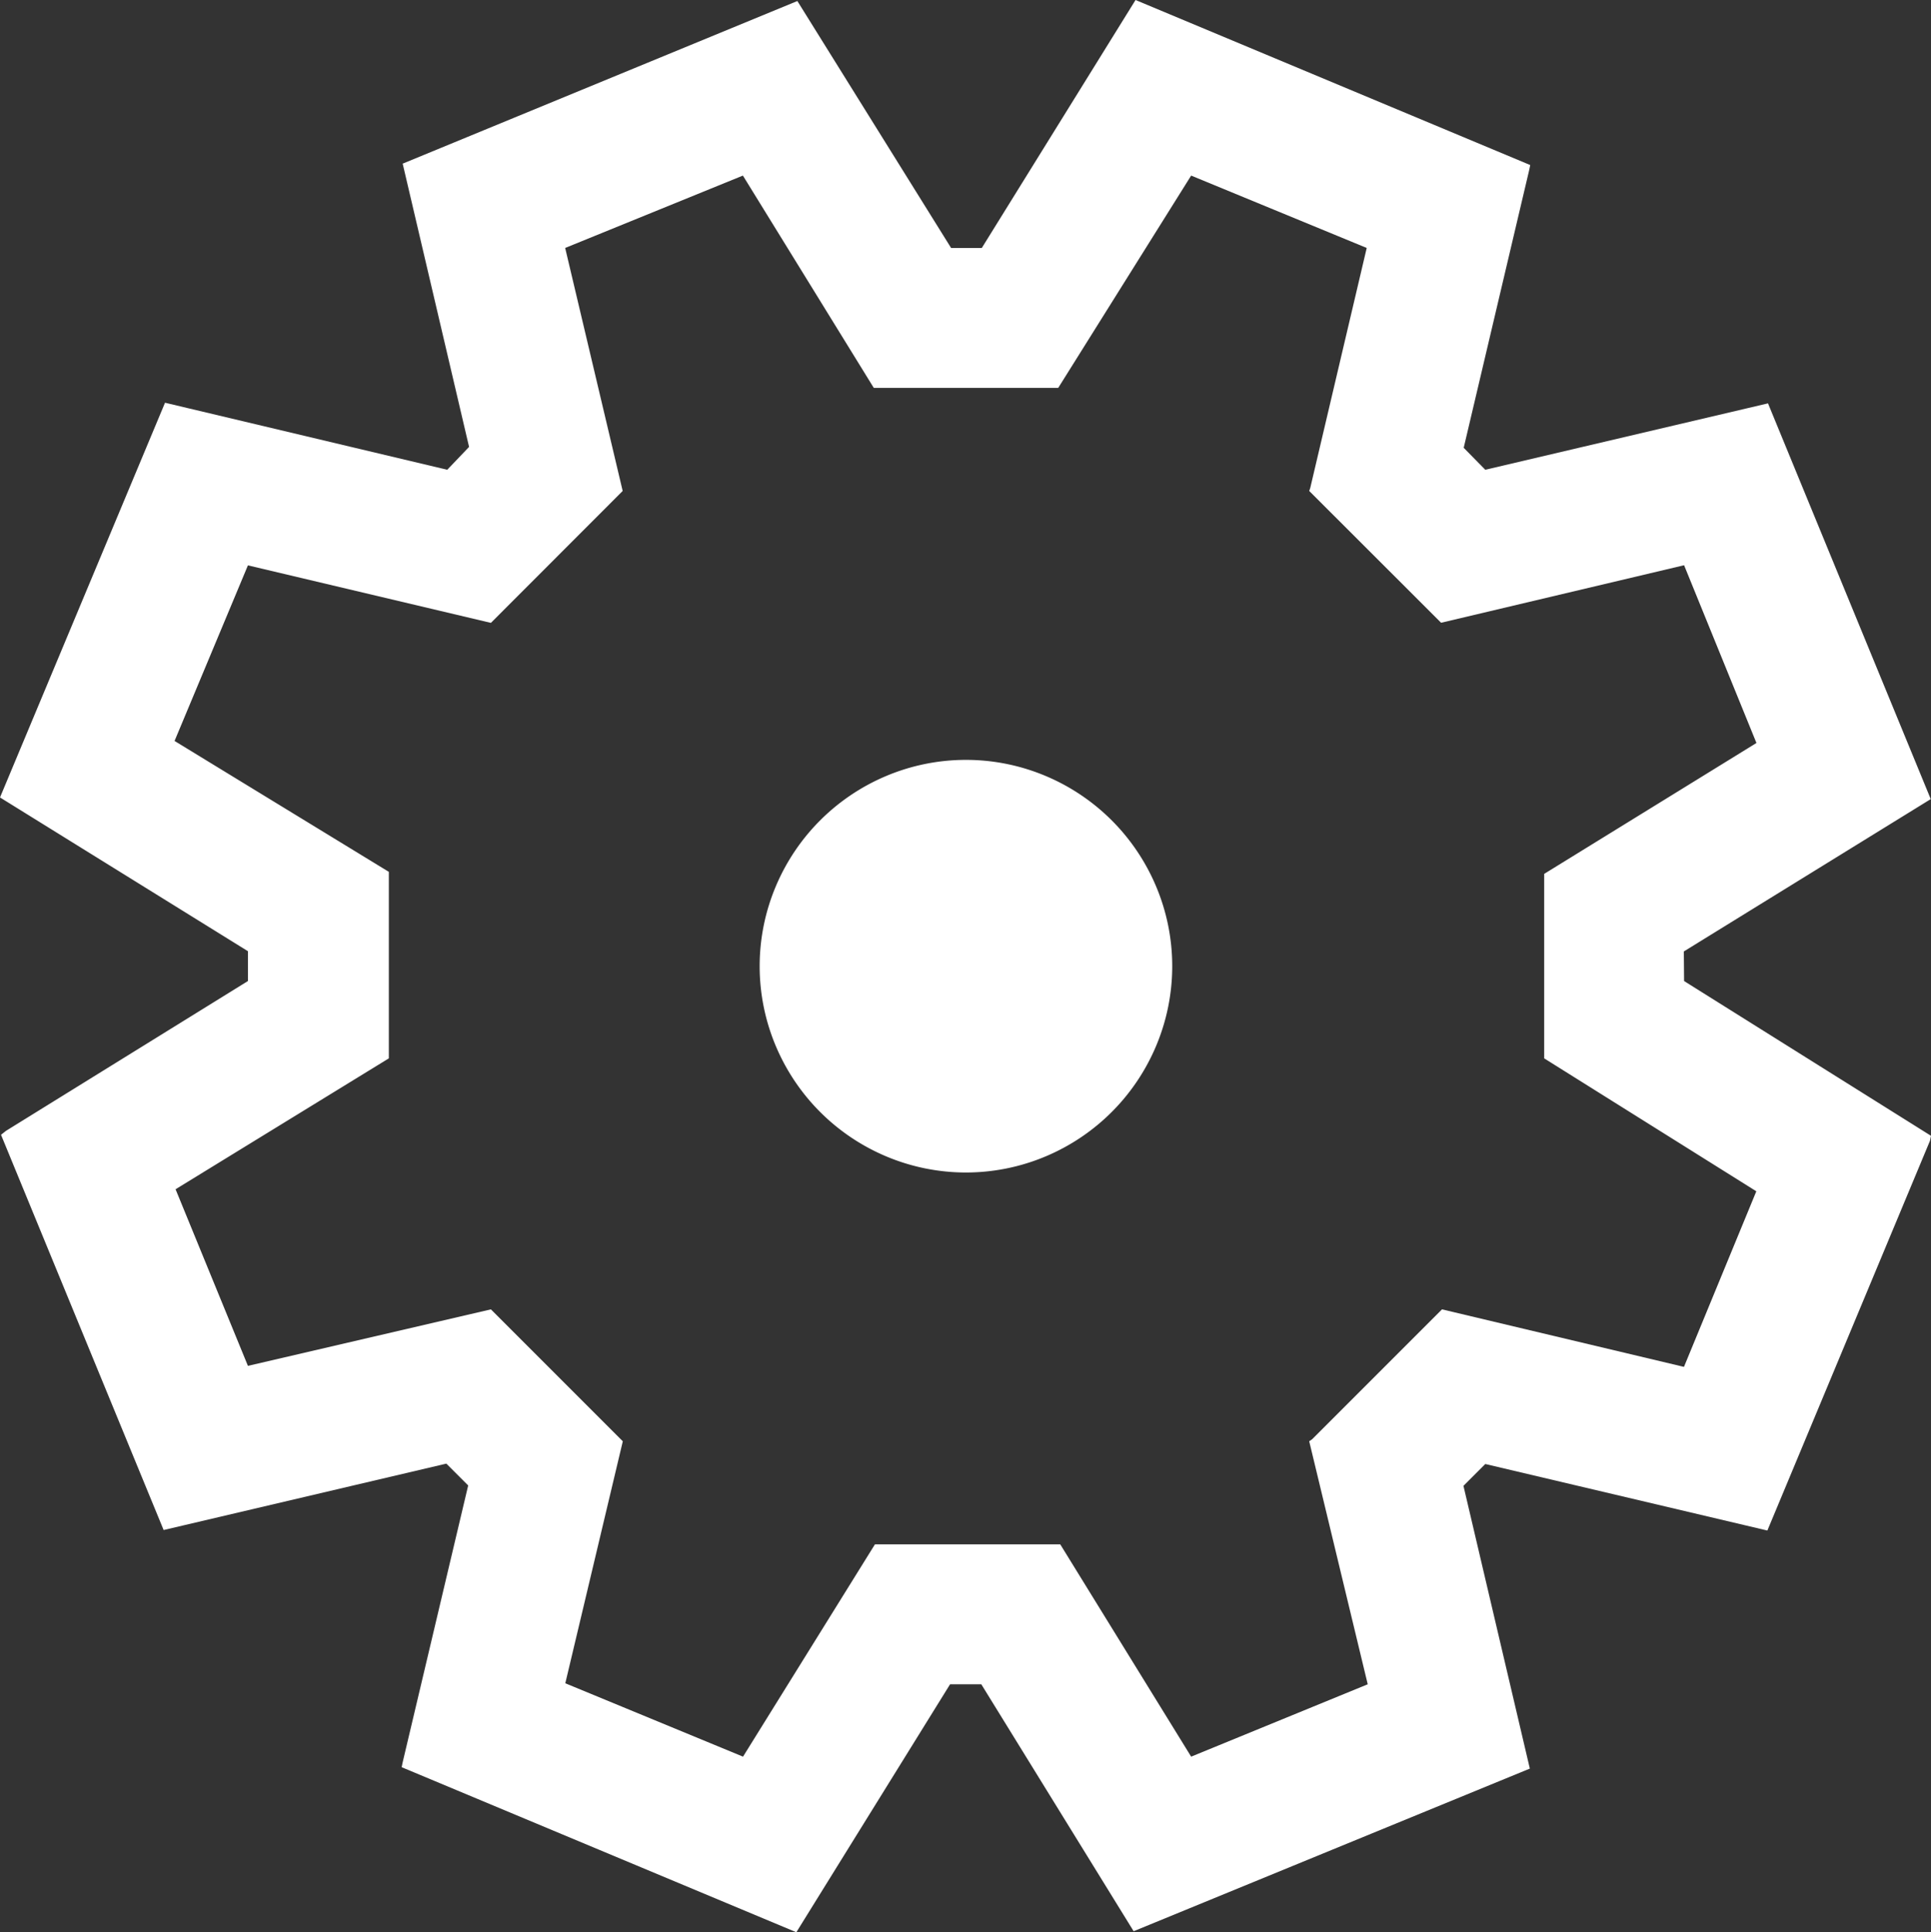 <svg xmlns="http://www.w3.org/2000/svg" viewBox="0 0 15.211 15.219"><rect x="0" y="0" width="15.211" height="15.219" fill="#333333" stroke="none"/><title>Settings</title><g id="Layer_2" data-name="Layer 2"><g id="Layer_2-2" data-name="Layer 2"><path d="M13.266,7.727l1.945,1.219-.008.039-1.281,3.07L11.7,11.531l-.172.172.523,2.227L8.93,15.211l-1.2-1.945H7.484L6.273,15.219l-3.109-1.3.008-.039.516-2.18-.172-.172-2.227.523-.016-.039L.008,8.938l.039-.031,1.906-1.18V7.492L0,6.281,1.3,3.172,3.523,3.7l.172-.18L3.172,1.289,6.281.008,7.492,1.953h.242L8.945,0l3.109,1.3-.008.039-.516,2.188L11.7,3.7l2.227-.523.016.039,1.266,3.078-1.945,1.2Zm-2.93,3.609,1.023-1.023,1.906.453.57-1.383L12.164,8.336V6.883l1.672-1.031-.57-1.4-1.914.453L10.313,3.867l.008-.023.445-1.891-1.383-.57L8.336,3.055H6.883L5.852,1.383l-1.4.57.453,1.914L3.867,4.906,1.953,4.453,1.375,5.836,3.063,6.867V8.336L1.383,9.367l.57,1.391,1.914-.445,1.039,1.039-.453,1.906,1.4.578,1.039-1.672H8.352l1.031,1.672,1.391-.57-.461-1.914ZM9.105,6.977a1.628,1.628,0,0,0-.863-.863,1.618,1.618,0,0,0-1.266,0,1.628,1.628,0,0,0-.863.863,1.618,1.618,0,0,0,0,1.266,1.628,1.628,0,0,0,.863.863,1.618,1.618,0,0,0,1.266,0,1.628,1.628,0,0,0,.863-.863,1.618,1.618,0,0,0,0-1.266Z" fill="#fff"/></g></g></svg>